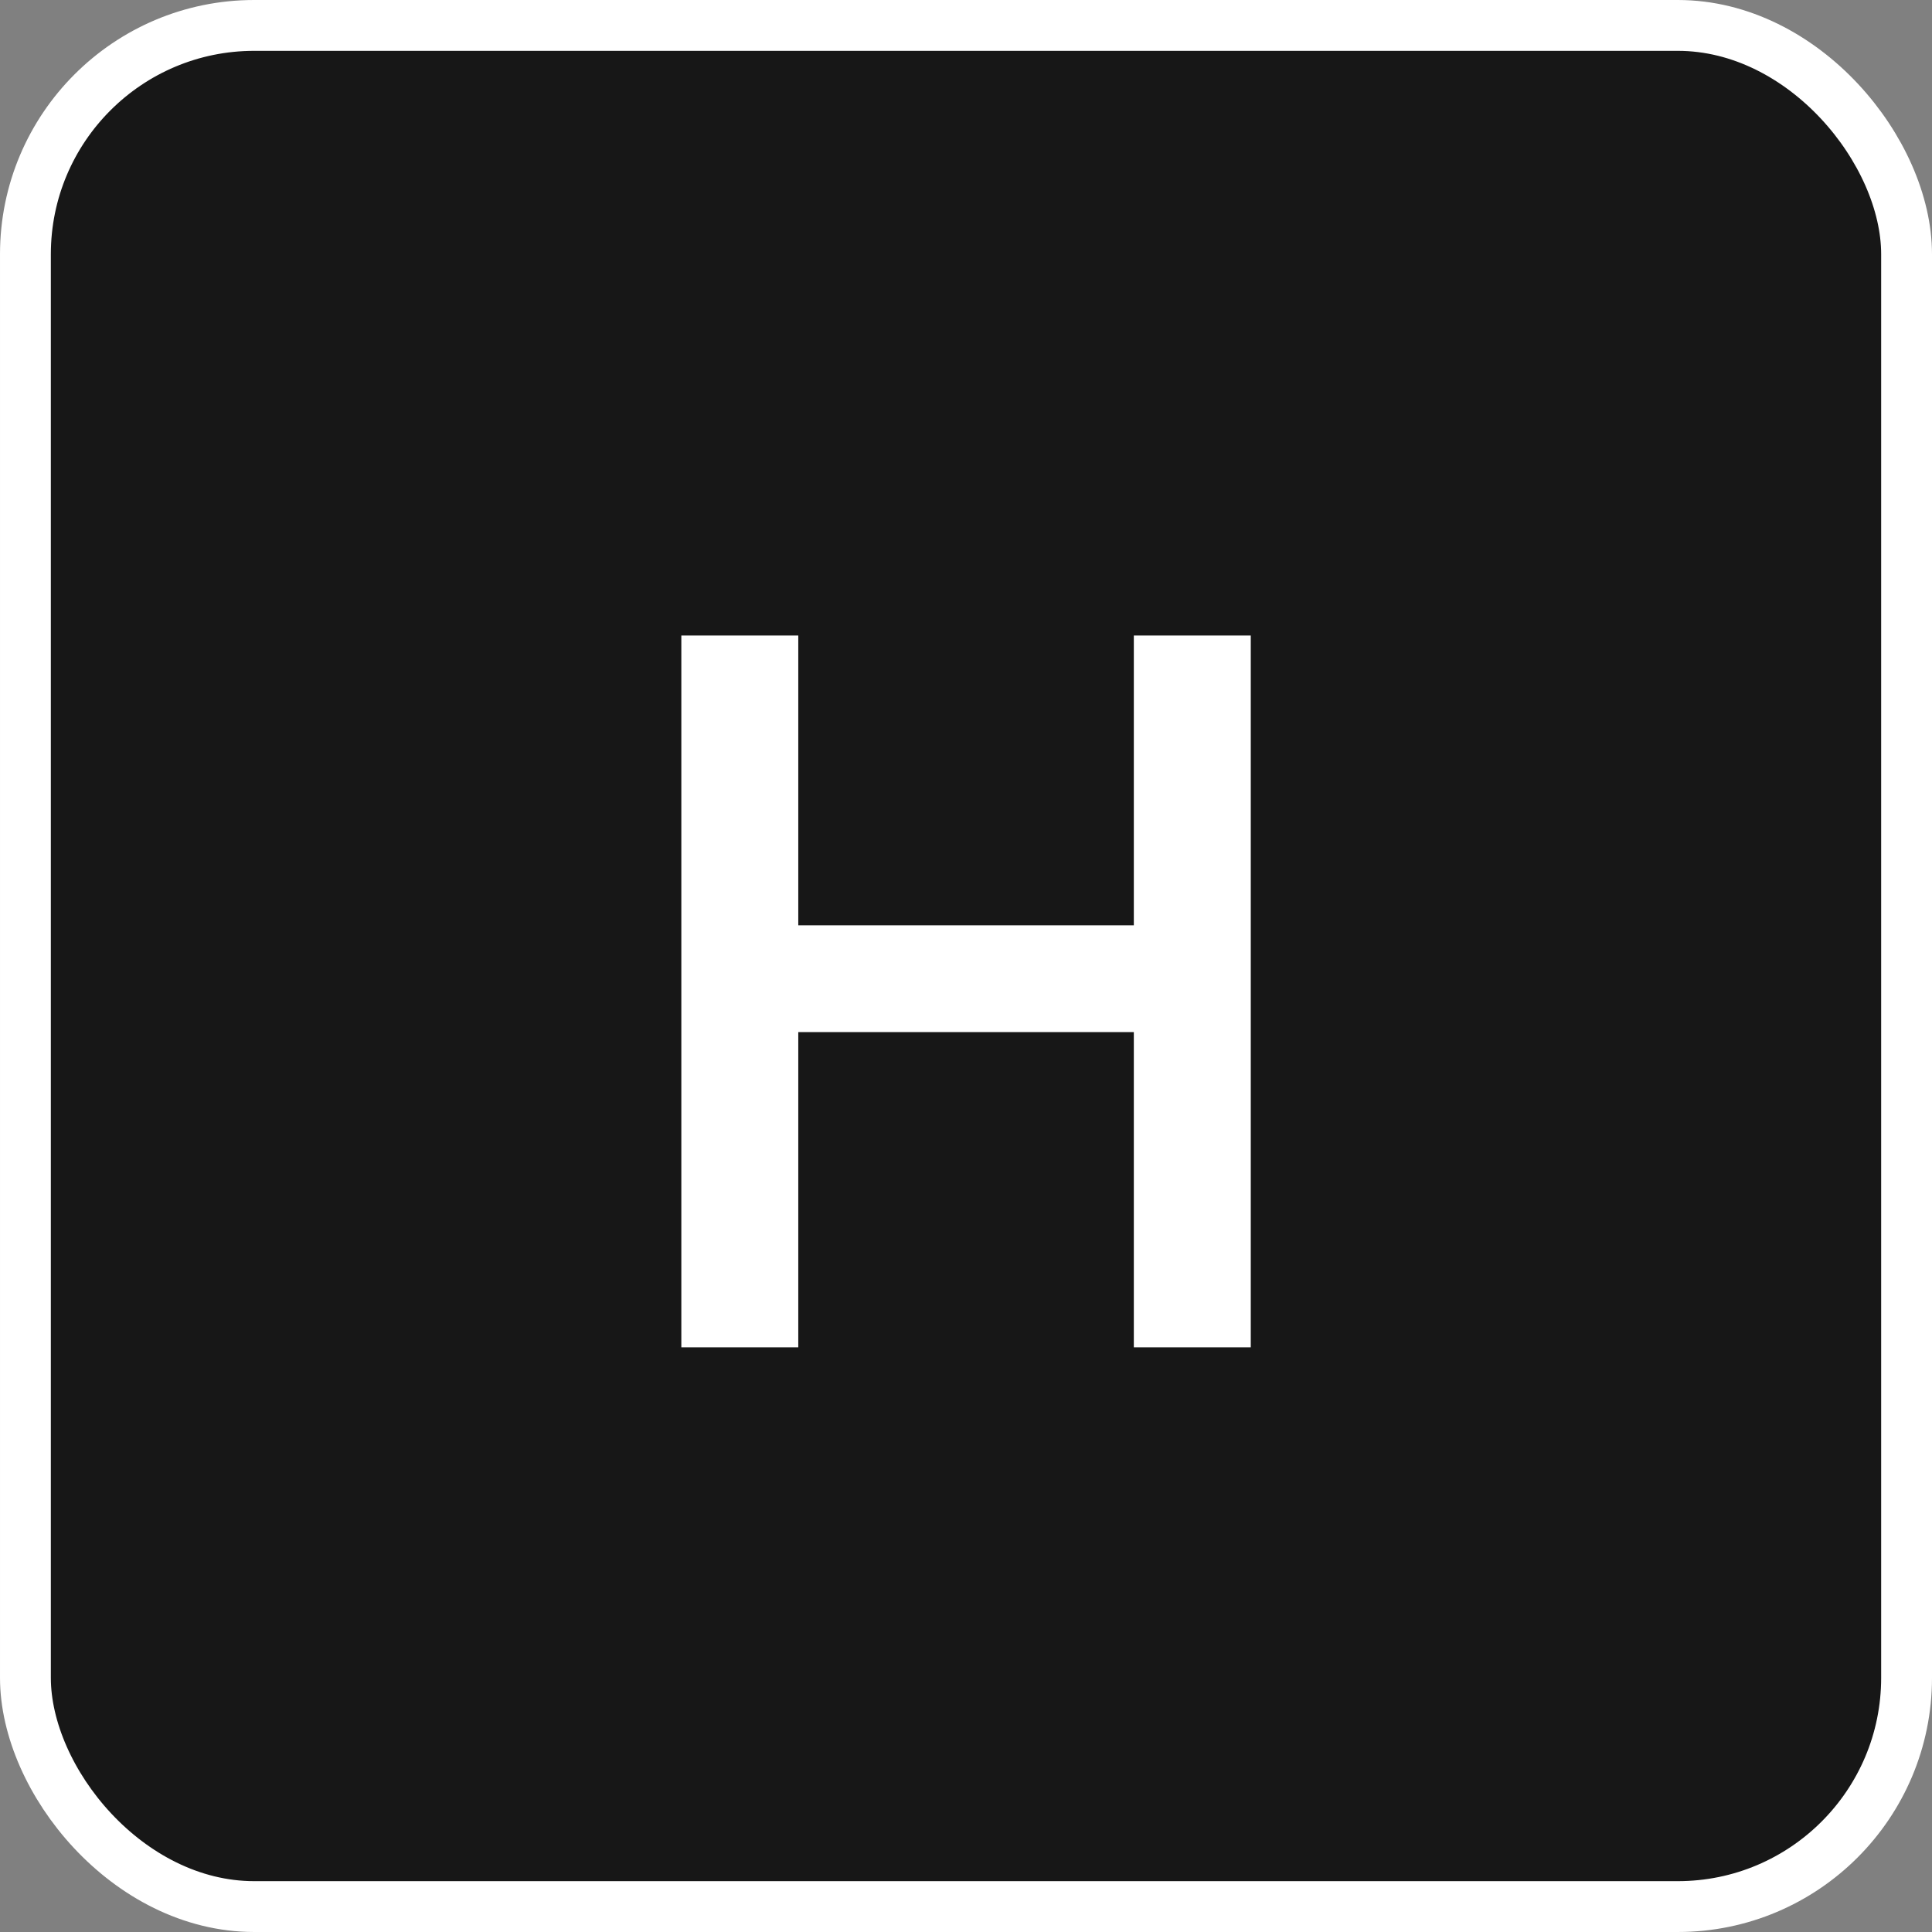 <svg width="76" height="76" viewBox="0 0 76 76" fill="none" xmlns="http://www.w3.org/2000/svg">
<rect x="0" y="0" width="76" height="76" fill="#808080" stroke="none"/>
<rect x="1" y="1" width="74" height="74" rx="9" fill="#171717"/>
<rect x="1" y="1" width="74" height="74" rx="9" stroke="white" stroke-width="2"/>
<path d="M26.802 53V25H31.402V53H26.802ZM44.602 53V25H49.202V53H44.602ZM29.962 40.6V36.4H45.602V40.6H29.962Z" fill="white"/>
</svg>
